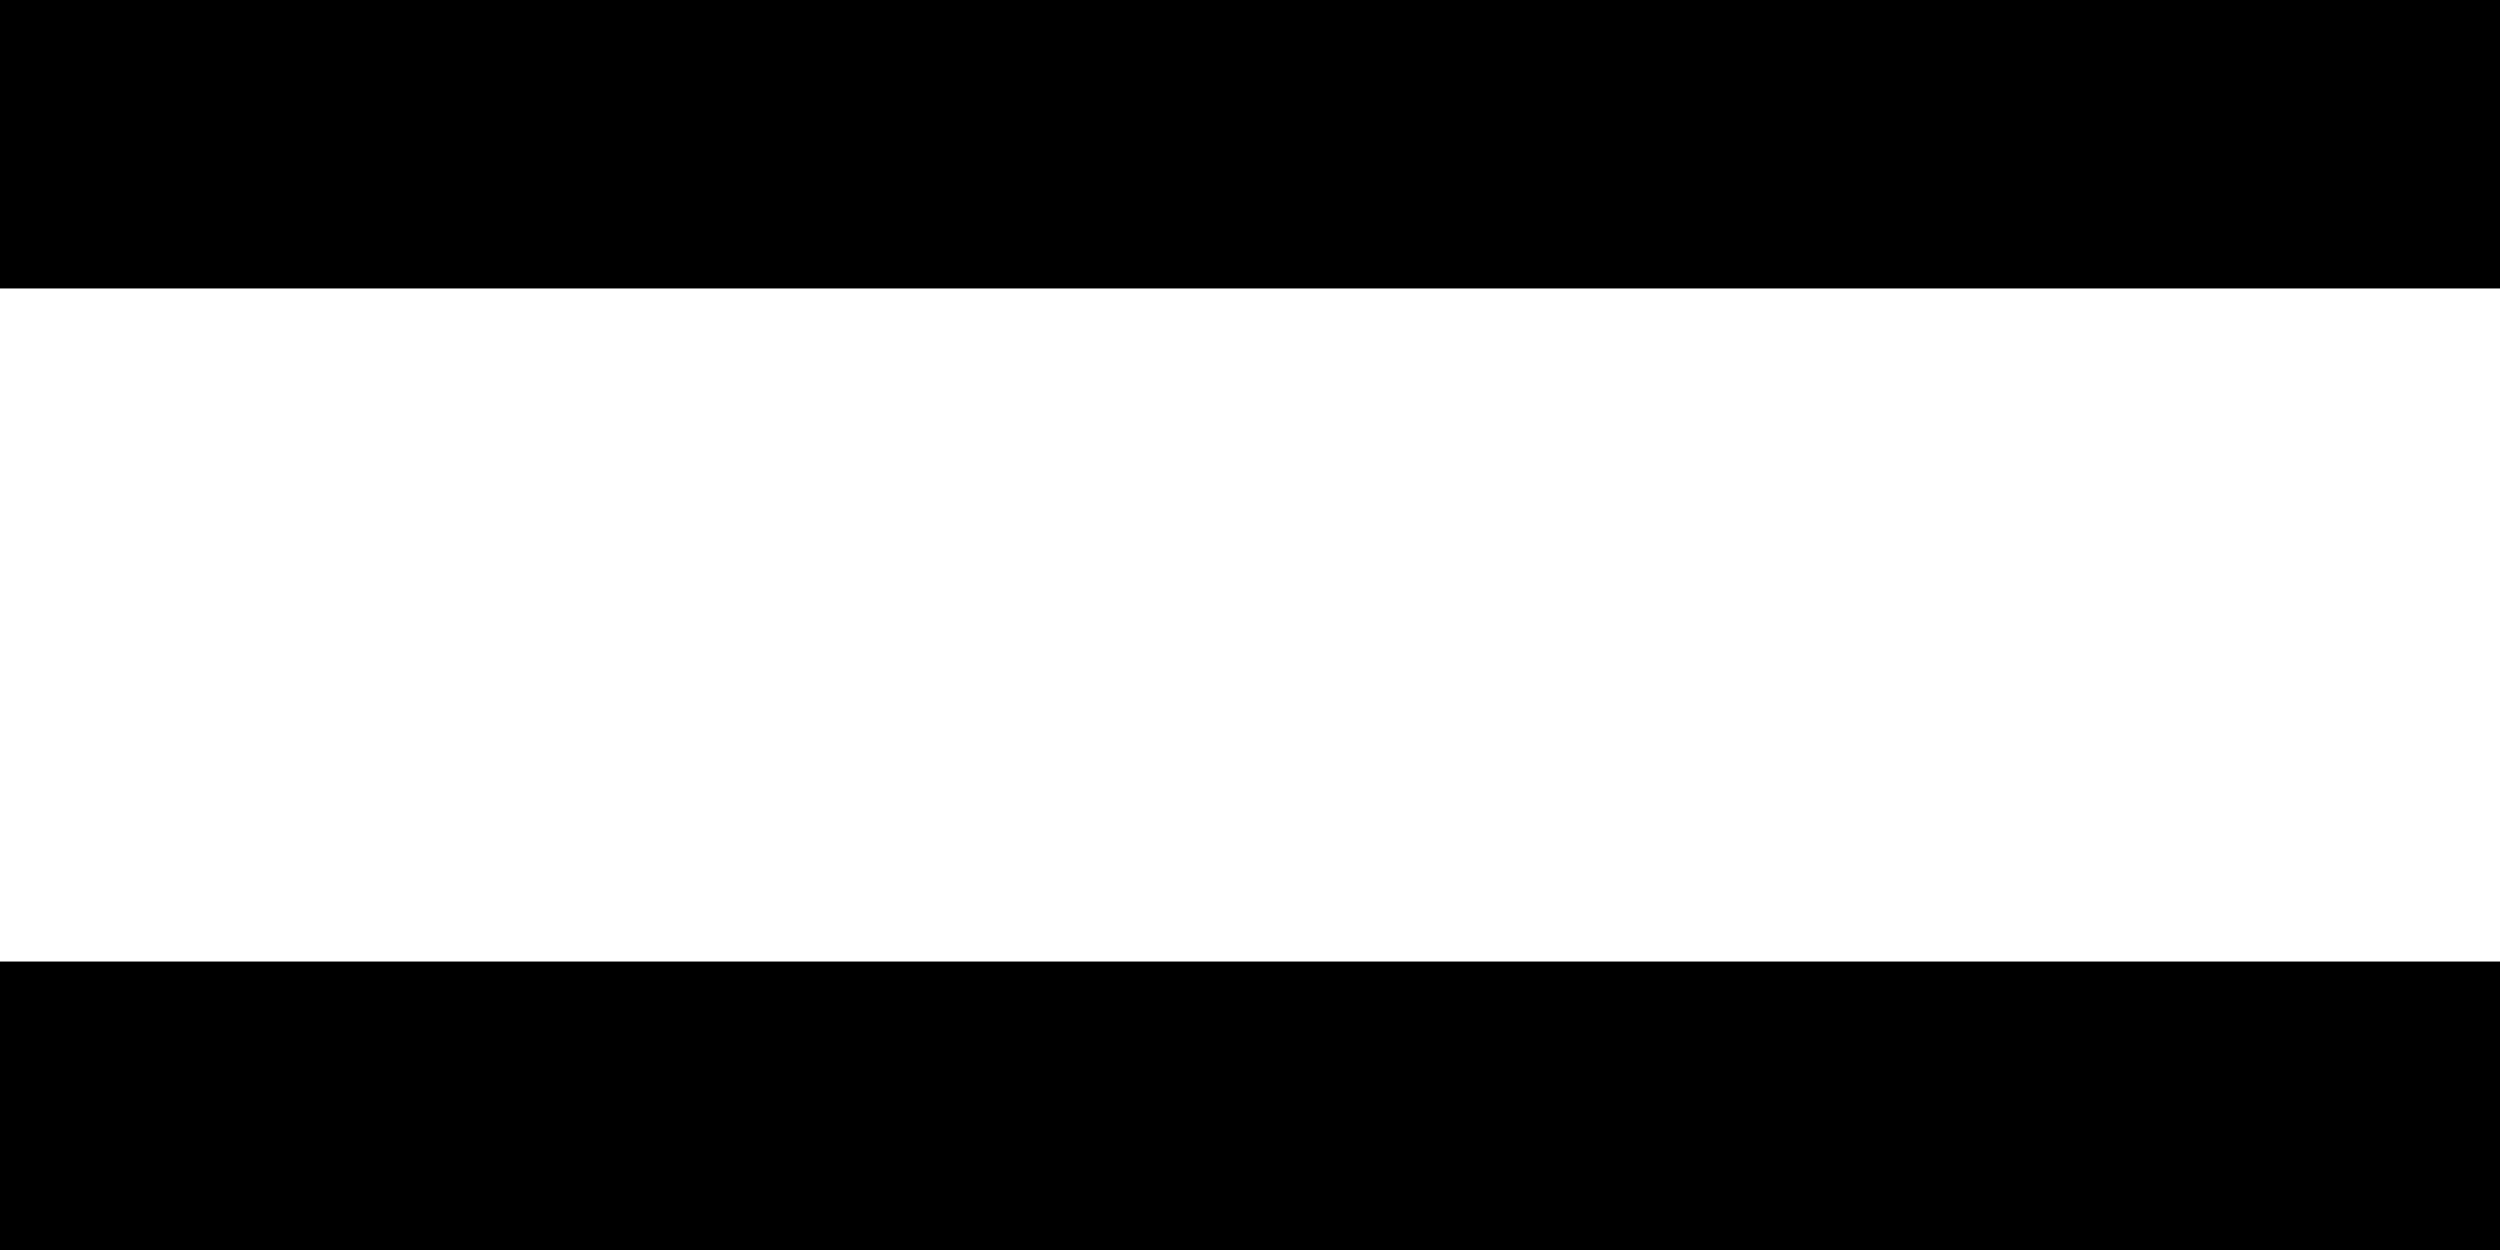 <?xml version="1.0" encoding="UTF-8"?>
<svg width="26px" height="13px" viewBox="0 0 26 13" version="1.1" xmlns="http://www.w3.org/2000/svg">
    <g id="Page-1" stroke="none" stroke-width="1" fill="none" fill-rule="evenodd">
        <g id="Desktop-Copy-7" transform="translate(-187, -469)" fill="#000000">
            <path d="M213,479 L213,482 L187,482 L187,479 L213,479 Z M213,469 L213,472 L187,472 L187,469 L213,469 Z" id="panino"></path>
        </g>
    </g>
</svg>